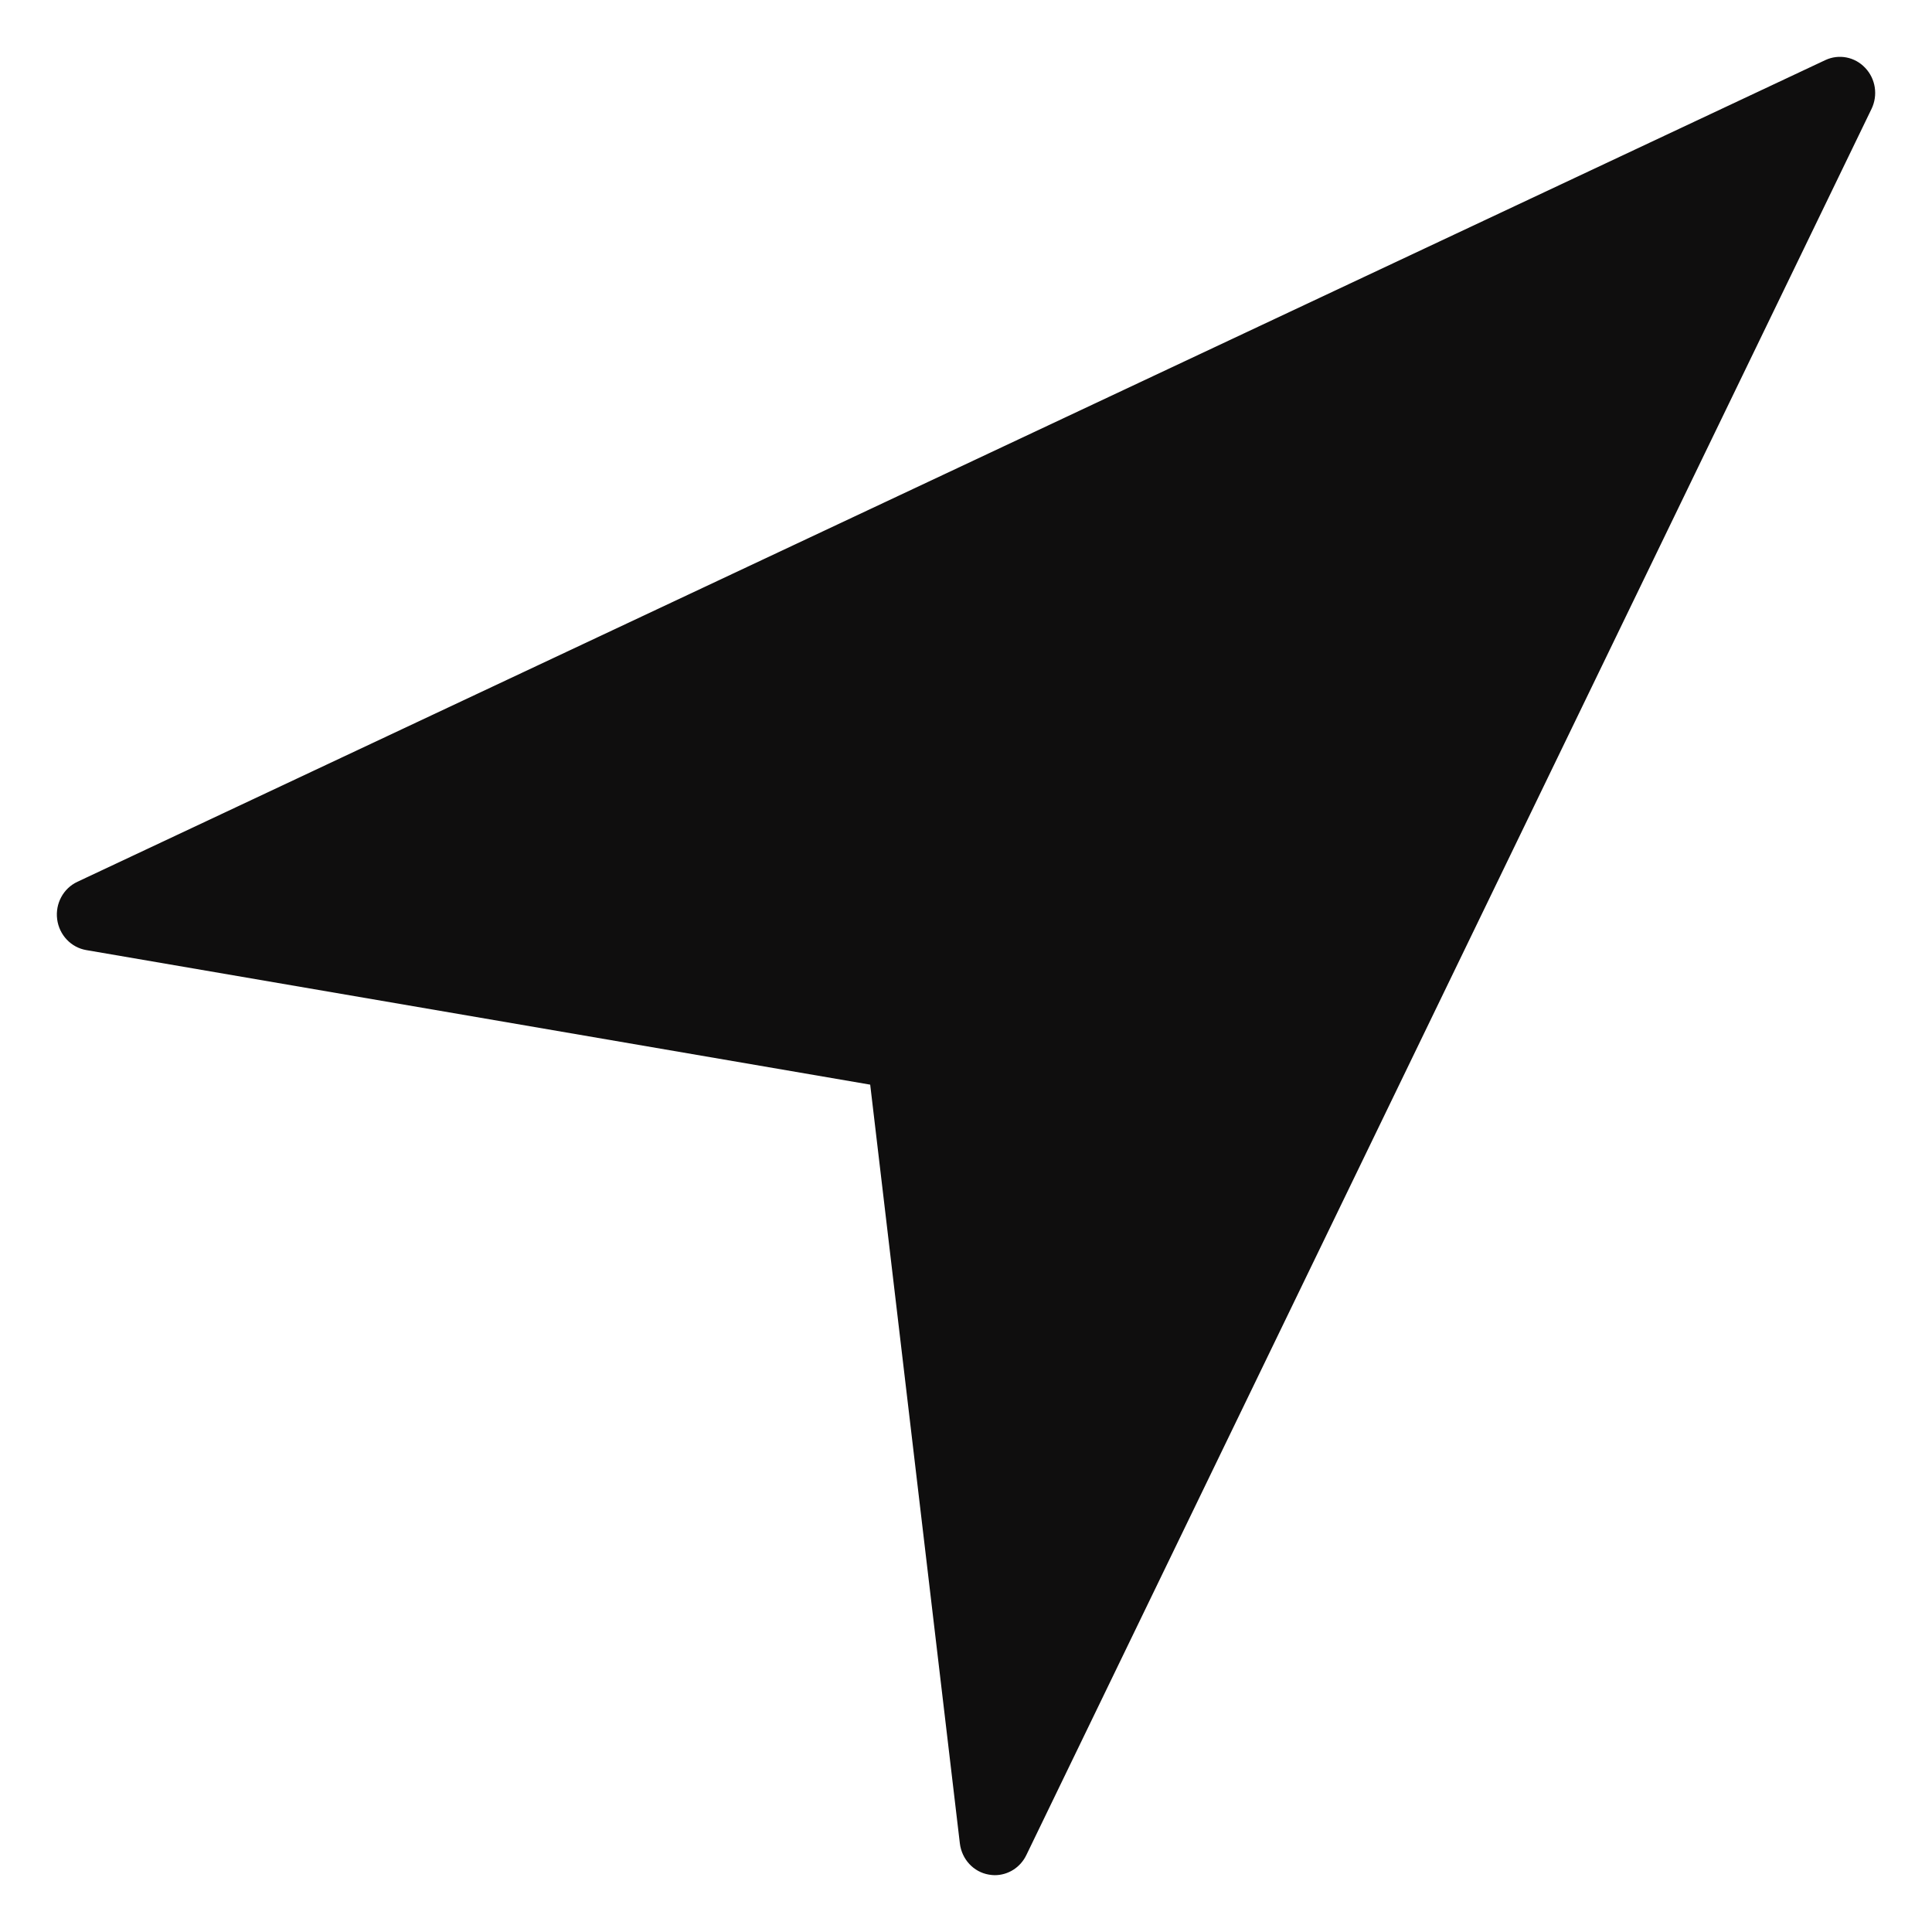<svg width="17" height="17" viewBox="0 0 17 17" fill="none" xmlns="http://www.w3.org/2000/svg">
<path d="M16.412 0.597C16.321 0.5 16.18 0.473 16.061 0.529L0.681 7.759C0.557 7.817 0.485 7.951 0.503 8.089C0.521 8.227 0.625 8.337 0.759 8.36L7.657 9.544L8.446 16.221C8.463 16.36 8.566 16.472 8.701 16.495C8.719 16.498 8.736 16.5 8.753 16.5C8.87 16.5 8.978 16.433 9.031 16.323L16.468 0.958C16.526 0.838 16.504 0.693 16.412 0.597Z" fill="#0F0E0E"/>
</svg>
